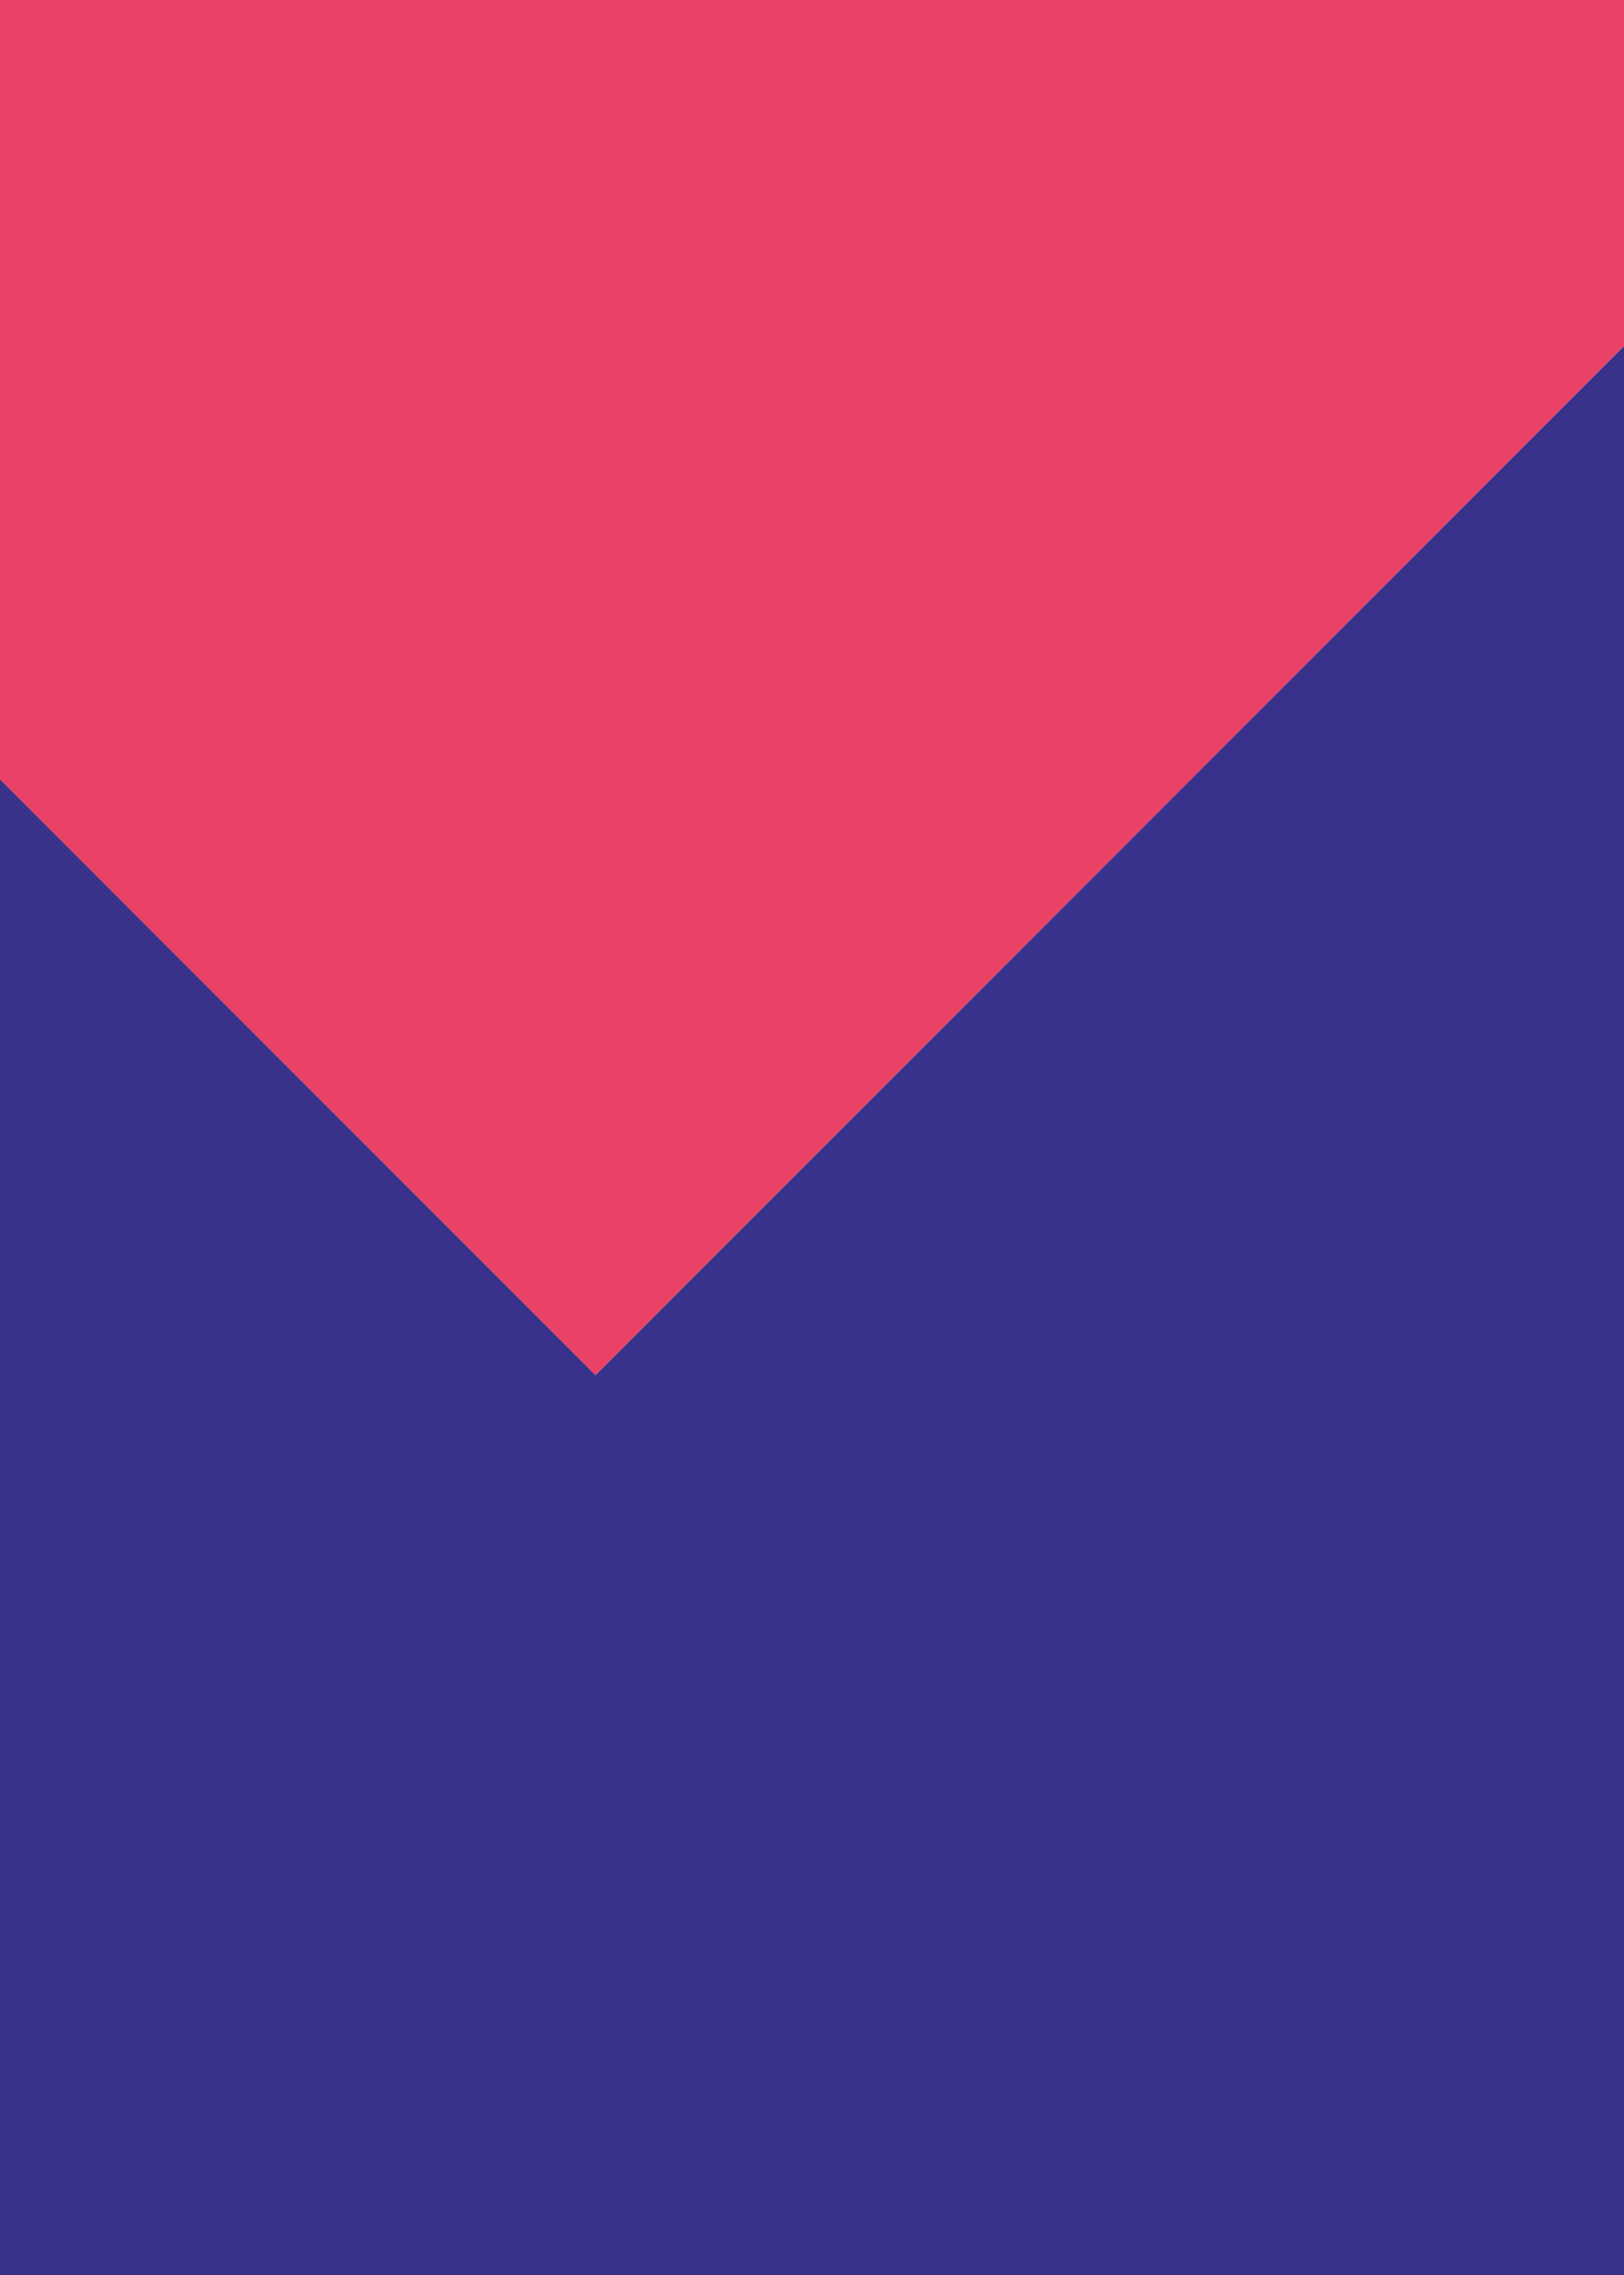 <svg xmlns="http://www.w3.org/2000/svg" viewBox="0 0 180 252">
  <title>
    Asset 5
  </title>
  <g data-name="Layer 1">
    <path fill="#e94266" d="M0 0v86.34l65.99 65.99L180 38.32V0H0"/>
    <path d="M0 152.33v-66l66 66zm66 0h114v-114m0 114H0V252h180z" fill="#38328a"/>
  </g>
</svg>
